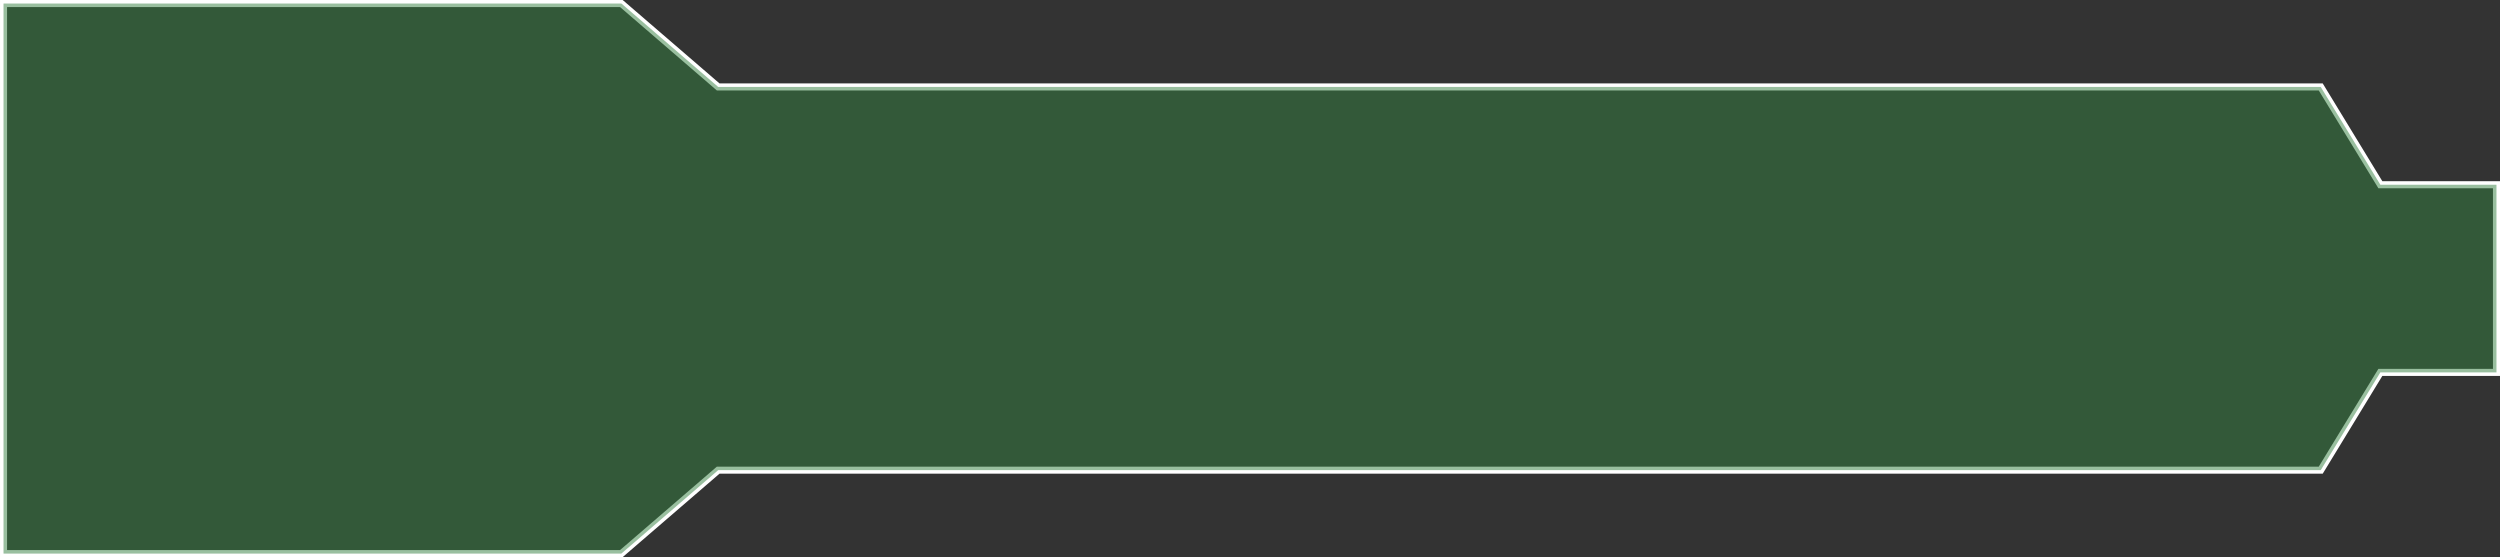 <?xml version="1.0" encoding="UTF-8" standalone="no"?>
<!-- Created with Inkscape (http://www.inkscape.org/) -->

<svg
   xmlns:dc="http://purl.org/dc/elements/1.1/"
   xmlns:cc="http://creativecommons.org/ns#"
   xmlns:rdf="http://www.w3.org/1999/02/22-rdf-syntax-ns#"
   xmlns:svg="http://www.w3.org/2000/svg"
   xmlns="http://www.w3.org/2000/svg"
   xmlns:sodipodi="http://sodipodi.sourceforge.net/DTD/sodipodi-0.dtd"
   xmlns:inkscape="http://www.inkscape.org/namespaces/inkscape"
   version="1.1"
   width="354.304"
   height="78.953"
   id="svg2991"
   inkscape:version="0.48.4 r9939"
   sodipodi:docname="pitot-board.svg">
  <rect width="100%" height="100%" fill="#333333" stroke="none"/>
  <sodipodi:namedview
     pagecolor="#ffffff"
     bordercolor="#666666"
     borderopacity="1"
     objecttolerance="10"
     gridtolerance="10"
     guidetolerance="10"
     inkscape:pageopacity="0"
     inkscape:pageshadow="2"
     inkscape:window-width="1600"
     inkscape:window-height="828"
     id="namedview9"
     showgrid="false"
     inkscape:snap-bbox="true"
     inkscape:bbox-nodes="true"
     inkscape:snap-bbox-edge-midpoints="true"
     inkscape:snap-bbox-midpoints="true"
     inkscape:snap-nodes="true"
     inkscape:snap-smooth-nodes="true"
     inkscape:object-nodes="true"
     inkscape:object-paths="true"
     inkscape:snap-intersection-paths="true"
     inkscape:bbox-paths="true"
     fit-margin-top="0"
     fit-margin-left="0"
     fit-margin-right="0"
     fit-margin-bottom="0"
     inkscape:zoom="4.0000001"
     inkscape:cx="205.4192"
     inkscape:cy="49.333889"
     inkscape:window-x="0"
     inkscape:window-y="24"
     inkscape:window-maximized="1"
     inkscape:current-layer="svg2991"
     showguides="true"
     inkscape:guide-bbox="true"
     inkscape:snap-object-midpoints="false"
     inkscape:snap-center="false"
     inkscape:snap-midpoints="false" />
  <defs
     id="defs2993" />
  <g
     transform="translate(-105.936,-397.795)"
     id="silkscreen">
    <path
       d="m 106.436,398.295 0,77.953 87.563,0 13.719,-11.821 227.116,0 8.45,-13.858 16.457,0 0,-26.594 -16.457,0 -8.45,-13.858 -227.116,0 -13.719,-11.821 z"
       id="outline"
       style="fill:none;stroke:#ffffff;stroke-opacity:1"
       inkscape:connector-curvature="0"
       sodipodi:nodetypes="ccccccccccccc" />
  </g>
  <g
     transform="translate(-91.505,-391.847)"
     id="board">
    <path
       d="m 92.005,392.347 0,77.953 87.563,0 13.719,-11.821 227.116,0 8.45,-13.858 16.457,0 0,-26.594 -16.457,0 -8.45,-13.858 -227.116,0 -13.719,-11.821 z"
       id="path3775"
       style="color:#000000;fill:#348040;fill-opacity:0.502;stroke:none;stroke-width:0.45;marker:none;visibility:visible;display:inline;overflow:visible;enable-background:accumulate"
       inkscape:connector-curvature="0"
       sodipodi:nodetypes="ccccccccccccc" />
  </g>
</svg>
